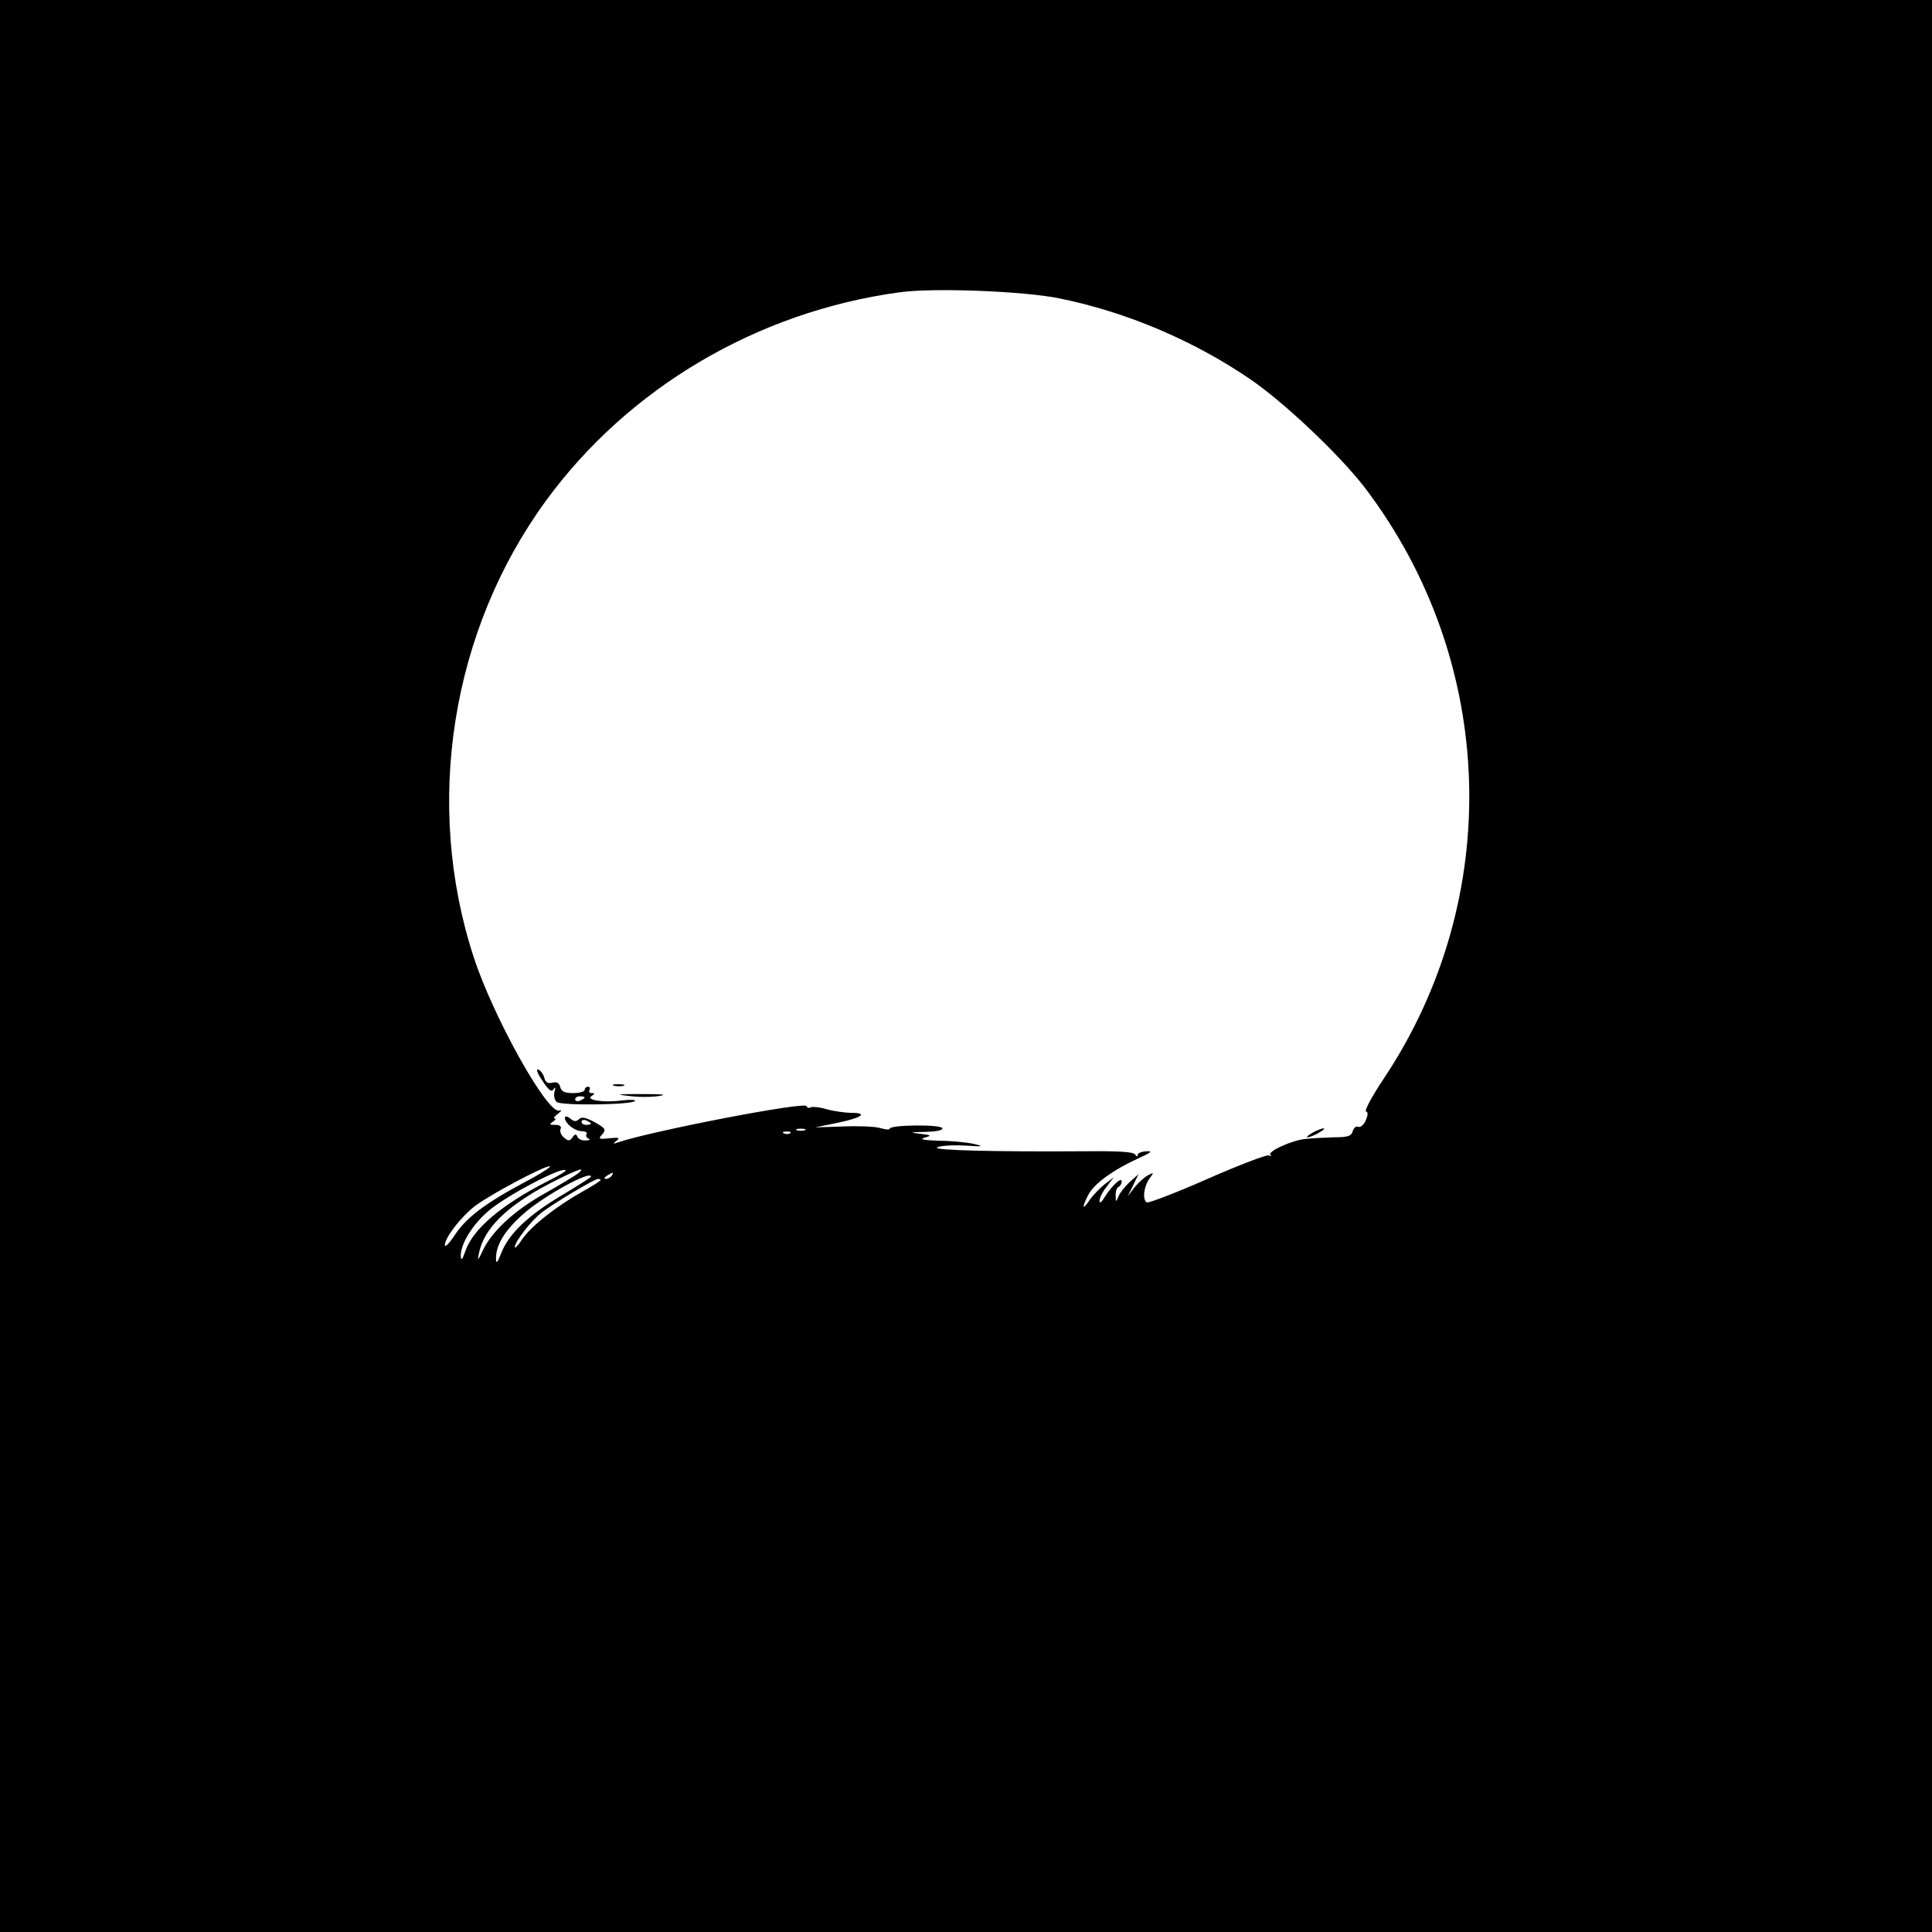 <?xml version="1.0" standalone="no"?>
<!DOCTYPE svg PUBLIC "-//W3C//DTD SVG 20010904//EN"
 "http://www.w3.org/TR/2001/REC-SVG-20010904/DTD/svg10.dtd">
<svg version="1.0" xmlns="http://www.w3.org/2000/svg"
 width="608pt" height="608pt" viewBox="0 0 608 608"
 preserveAspectRatio="xMidYMid meet">
<g transform="translate(0,608) scale(0.1,-0.1)"
fill="#000000" stroke="none">
<path d="M0 3040 l0 -3040 3040 0 3040 0 0 3040 0 3040 -3040 0 -3040 0 0
-3040z m3334 2101 c211 -43 421 -132 600 -254 107 -73 280 -237 359 -339 418
-547 442 -1294 60 -1865 -36 -54 -60 -99 -54 -101 7 -2 6 -11 -1 -28 -6 -14
-17 -23 -24 -20 -7 3 -14 -4 -17 -14 -4 -15 -15 -19 -58 -19 -30 -1 -70 -3
-89 -5 -44 -4 -123 -40 -112 -51 4 -5 2 -5 -5 -1 -6 3 -93 -30 -193 -74 -100
-44 -186 -77 -191 -74 -14 8 -10 48 7 73 16 22 16 23 -4 12 -11 -6 -30 -23
-42 -38 l-21 -28 17 35 17 35 -28 -25 c-15 -14 -31 -34 -35 -45 -8 -19 -9 -19
-9 2 -1 12 3 25 9 28 6 3 10 11 10 17 0 15 -30 -12 -52 -47 -11 -18 -18 -24
-18 -14 0 9 10 29 23 45 l22 29 -30 -23 c-16 -13 -38 -36 -47 -50 -22 -33 -24
-22 -3 18 17 34 79 79 156 114 42 19 48 24 27 23 -16 -1 -28 -6 -28 -12 0 -6
-3 -5 -8 2 -5 8 -52 11 -152 10 -295 -2 -485 3 -471 12 8 5 47 8 85 6 60 -4
65 -3 31 5 -22 5 -71 10 -110 10 -49 2 -63 4 -45 10 23 6 21 8 -15 12 -34 4
-32 5 18 6 38 1 56 6 52 12 -7 12 -165 10 -165 -2 0 -4 -13 -3 -30 2 -16 5
-69 7 -117 5 l-88 -3 73 15 c76 16 95 31 39 31 -18 0 -52 5 -75 11 -23 7 -46
9 -51 6 -5 -3 -11 -1 -13 4 -5 15 -486 -78 -593 -114 -17 -6 -17 -5 -5 5 12 9
8 11 -22 8 -34 -4 -36 -2 -23 12 13 15 11 19 -23 38 -29 16 -42 18 -50 10 -8
-8 -15 -8 -25 0 -22 19 -27 2 -6 -19 10 -10 28 -19 40 -19 11 0 18 -4 15 -9
-4 -5 0 -12 6 -14 7 -3 3 -6 -9 -6 -12 -1 -24 5 -26 12 -4 9 -8 9 -15 -2 -9
-12 -13 -13 -27 -1 -9 7 -14 19 -11 27 4 8 -2 13 -17 13 -18 0 -19 2 -7 10 8
5 11 10 6 10 -6 0 -1 7 10 15 11 9 13 13 4 10 -37 -12 -208 295 -269 482 -158
483 -71 1029 227 1437 259 355 665 595 1112 656 106 15 391 4 504 -19z m-1474
-2597 c0 -2 -7 -4 -15 -4 -8 0 -15 4 -15 10 0 5 7 7 15 4 8 -4 15 -8 15 -10z
m673 -21 c-7 -2 -19 -2 -25 0 -7 3 -2 5 12 5 14 0 19 -2 13 -5z m-46 -9 c-3
-3 -12 -4 -19 -1 -8 3 -5 6 6 6 11 1 17 -2 13 -5z m-835 -154 c-124 -66 -184
-111 -221 -167 -17 -26 -31 -40 -31 -31 0 23 51 89 94 122 47 36 216 126 236
126 8 0 -27 -23 -78 -50z m128 36 c0 -3 -26 -18 -58 -34 -143 -73 -233 -149
-257 -218 -10 -29 -14 -33 -15 -16 0 38 36 97 87 141 58 50 243 146 243 127z
m36 -11 c-10 -7 -56 -35 -102 -61 -95 -53 -165 -118 -194 -178 -16 -34 -18
-36 -13 -11 15 78 87 149 220 219 87 45 125 59 89 31z m109 -5 c-3 -5 -12 -10
-18 -10 -7 0 -6 4 3 10 19 12 23 12 15 0z m-65 -3 c0 -2 -41 -28 -91 -58 -106
-63 -167 -121 -191 -181 -12 -31 -17 -37 -17 -20 -1 42 25 87 83 139 61 56
216 142 216 120z m30 -11 c0 -2 -26 -19 -57 -36 -82 -46 -161 -108 -189 -149
-13 -20 -24 -31 -24 -26 0 17 52 85 87 111 40 30 164 104 175 104 5 0 8 -2 8
-4z"/>
<path d="M1707 2679 c19 -30 29 -37 35 -27 6 9 7 6 3 -8 -3 -12 0 -26 7 -32
15 -12 235 -9 246 3 4 4 -14 5 -40 2 -57 -8 -117 1 -96 14 10 7 11 9 0 9 -7 0
-10 5 -7 10 3 6 1 10 -4 10 -6 0 -11 -4 -11 -10 0 -5 -16 -10 -36 -10 -27 0
-37 5 -41 19 -3 13 -11 17 -24 14 -14 -4 -22 0 -26 15 -3 11 -11 23 -19 26 -8
3 -3 -12 13 -35z m133 -53 c0 -2 -7 -6 -15 -10 -8 -3 -15 -1 -15 4 0 6 7 10
15 10 8 0 15 -2 15 -4z"/>
<path d="M1933 2663 c9 -2 23 -2 30 0 6 3 -1 5 -18 5 -16 0 -22 -2 -12 -5z"/>
<path d="M1979 2631 c30 -4 73 -4 95 0 28 4 11 6 -54 6 -79 0 -86 -1 -41 -6z"/>
<path d="M4130 2515 c-14 -8 -20 -14 -15 -14 6 0 21 6 35 14 14 8 21 14 15 14
-5 0 -21 -6 -35 -14z"/>
</g>
</svg>
